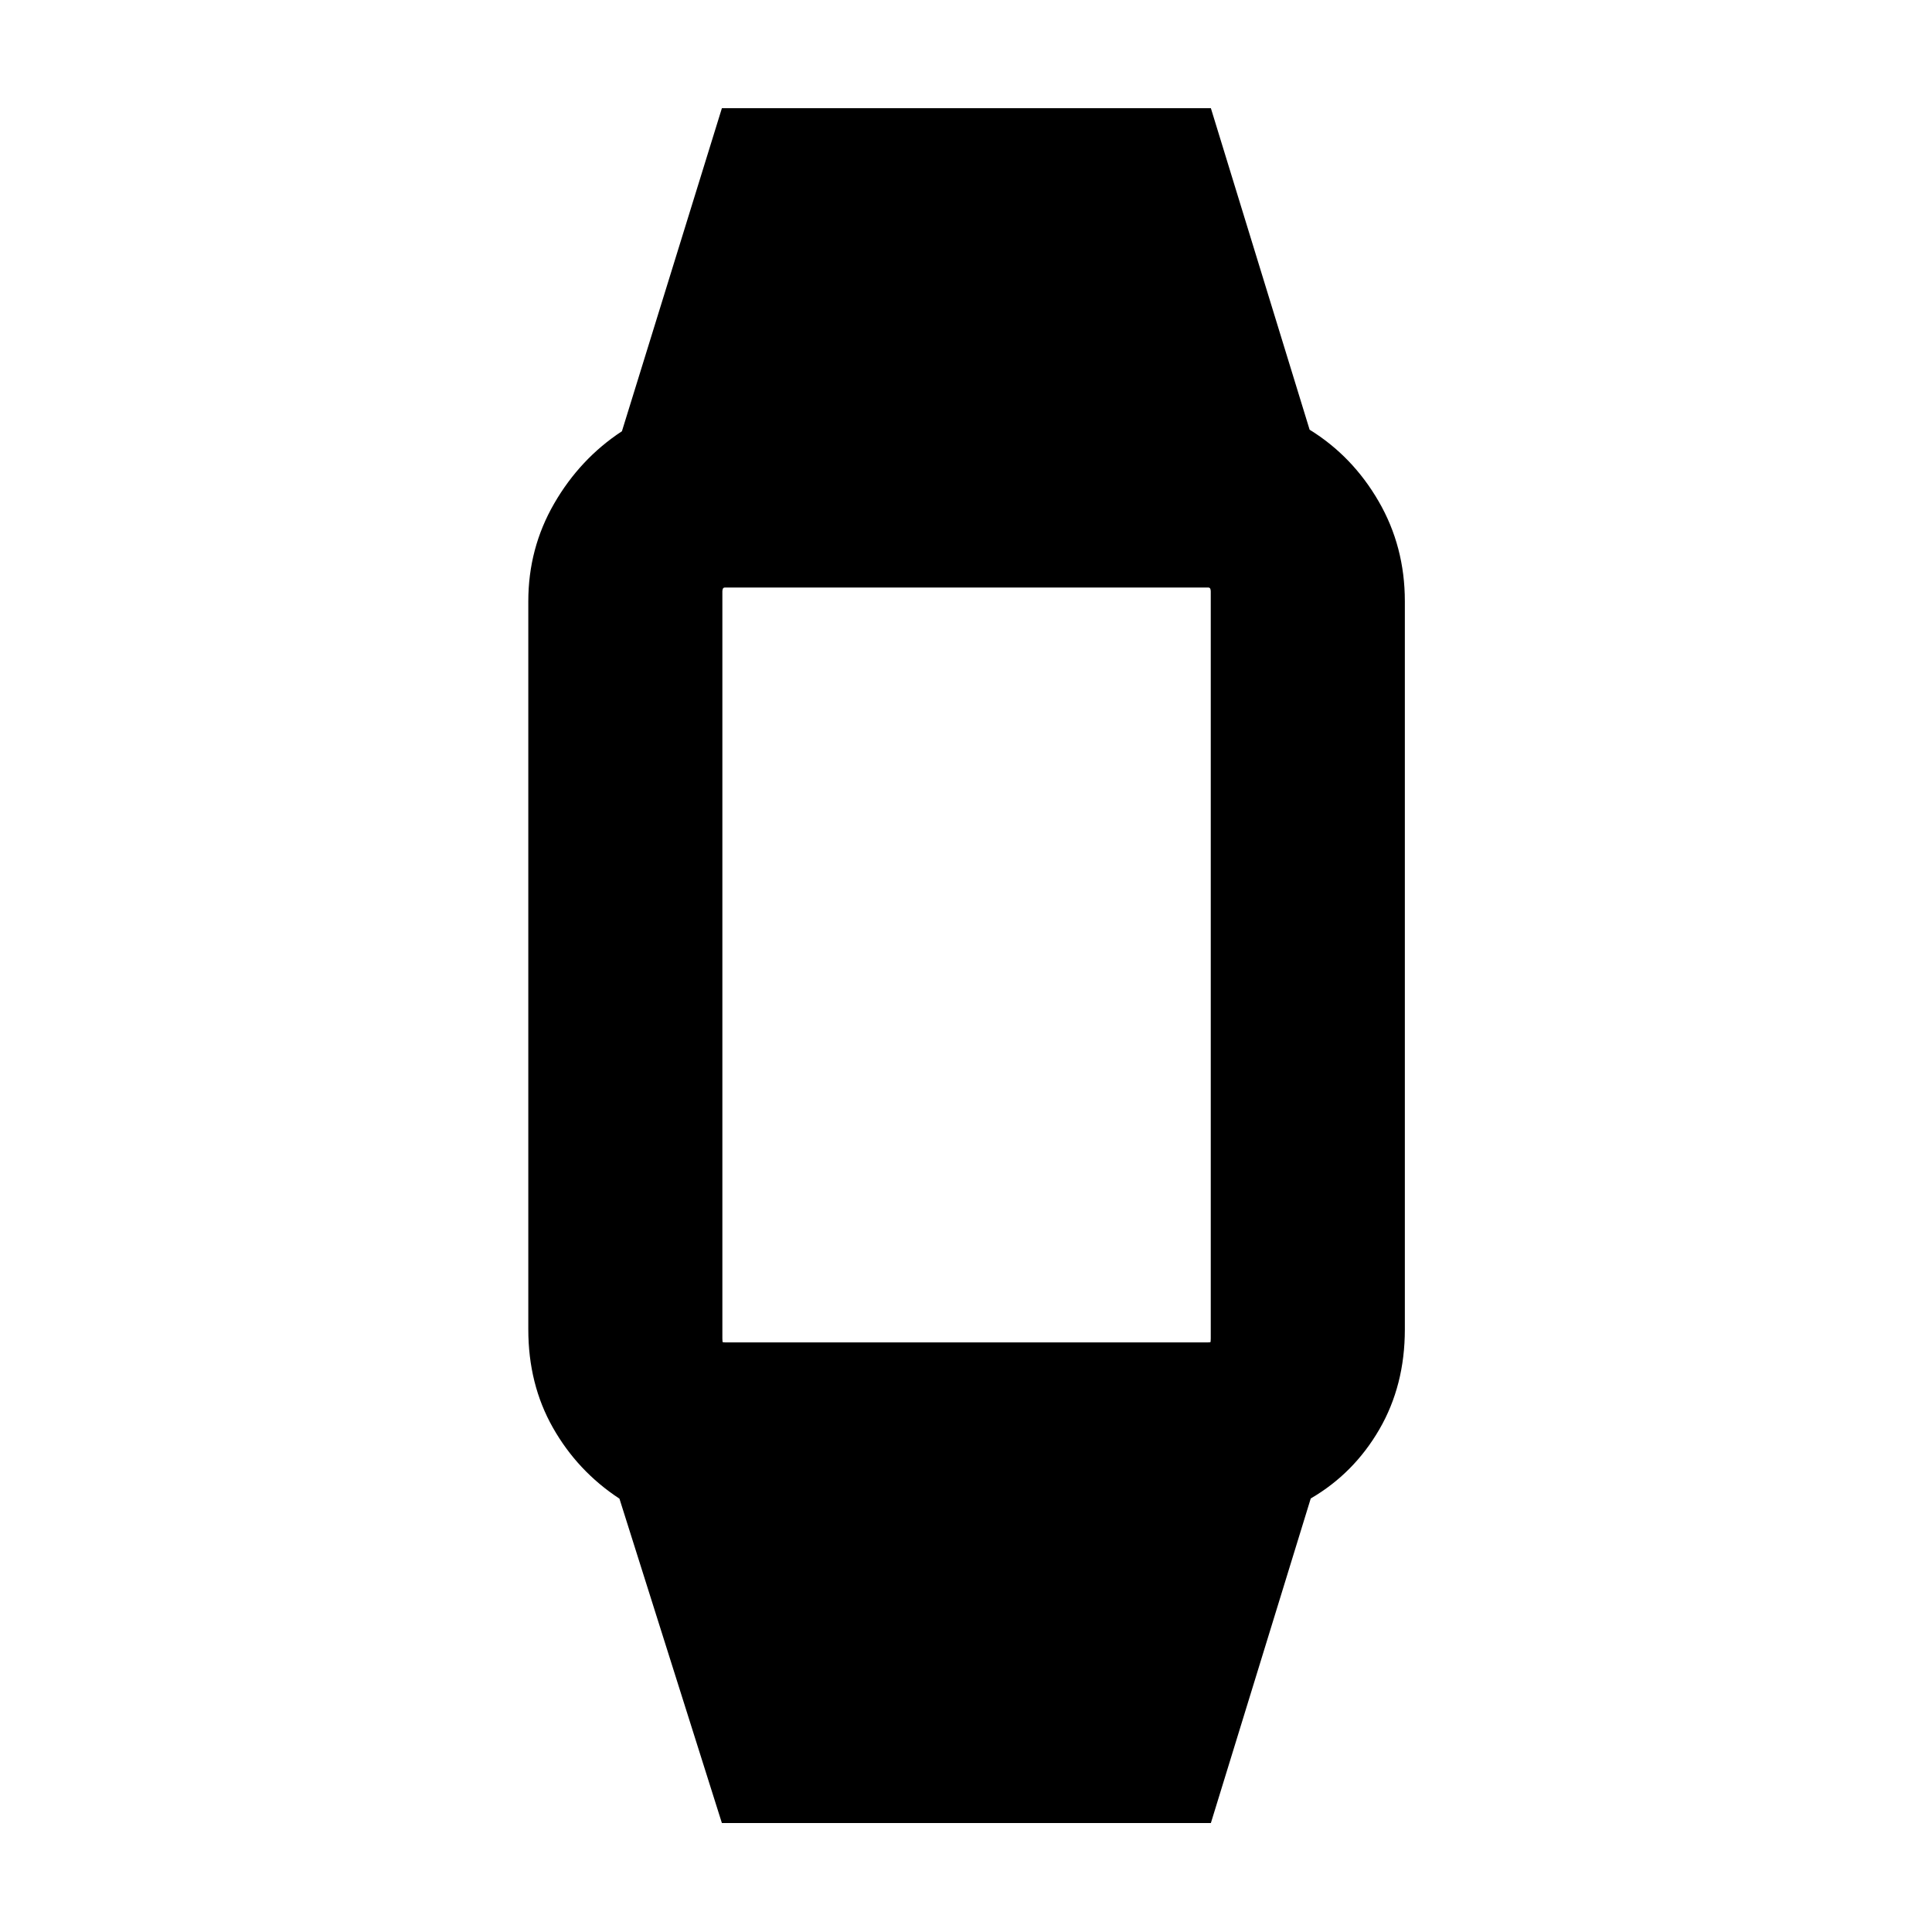 <svg xmlns="http://www.w3.org/2000/svg" height="40" viewBox="0 -960 960 960" width="40"><path d="m358.7-54.15-50.9-161.17q-20.83-13.69-33.06-35.27-12.23-21.57-12.23-48.86v-361.77q0-26.33 12.85-48.57 12.84-22.24 33.67-35.93l49.67-160.51h242.98l49.06 159.75q21.29 13.13 34.3 35.6 13.02 22.47 13.02 49.66v361.77q0 27.86-12.68 49.71-12.68 21.86-34.08 34.32L601.68-54.15H358.7Zm1.63-238.82h239.9q.89 0 1.14-.07.25-.06.25-1.89v-371.19q0-.78-.25-1.37-.25-.58-1.14-.58h-239.9q-.88 0-1.13.58-.26.59-.26 1.37v371.19q0 1.83.26 1.89.25.07 1.13.07Z"/></svg>
